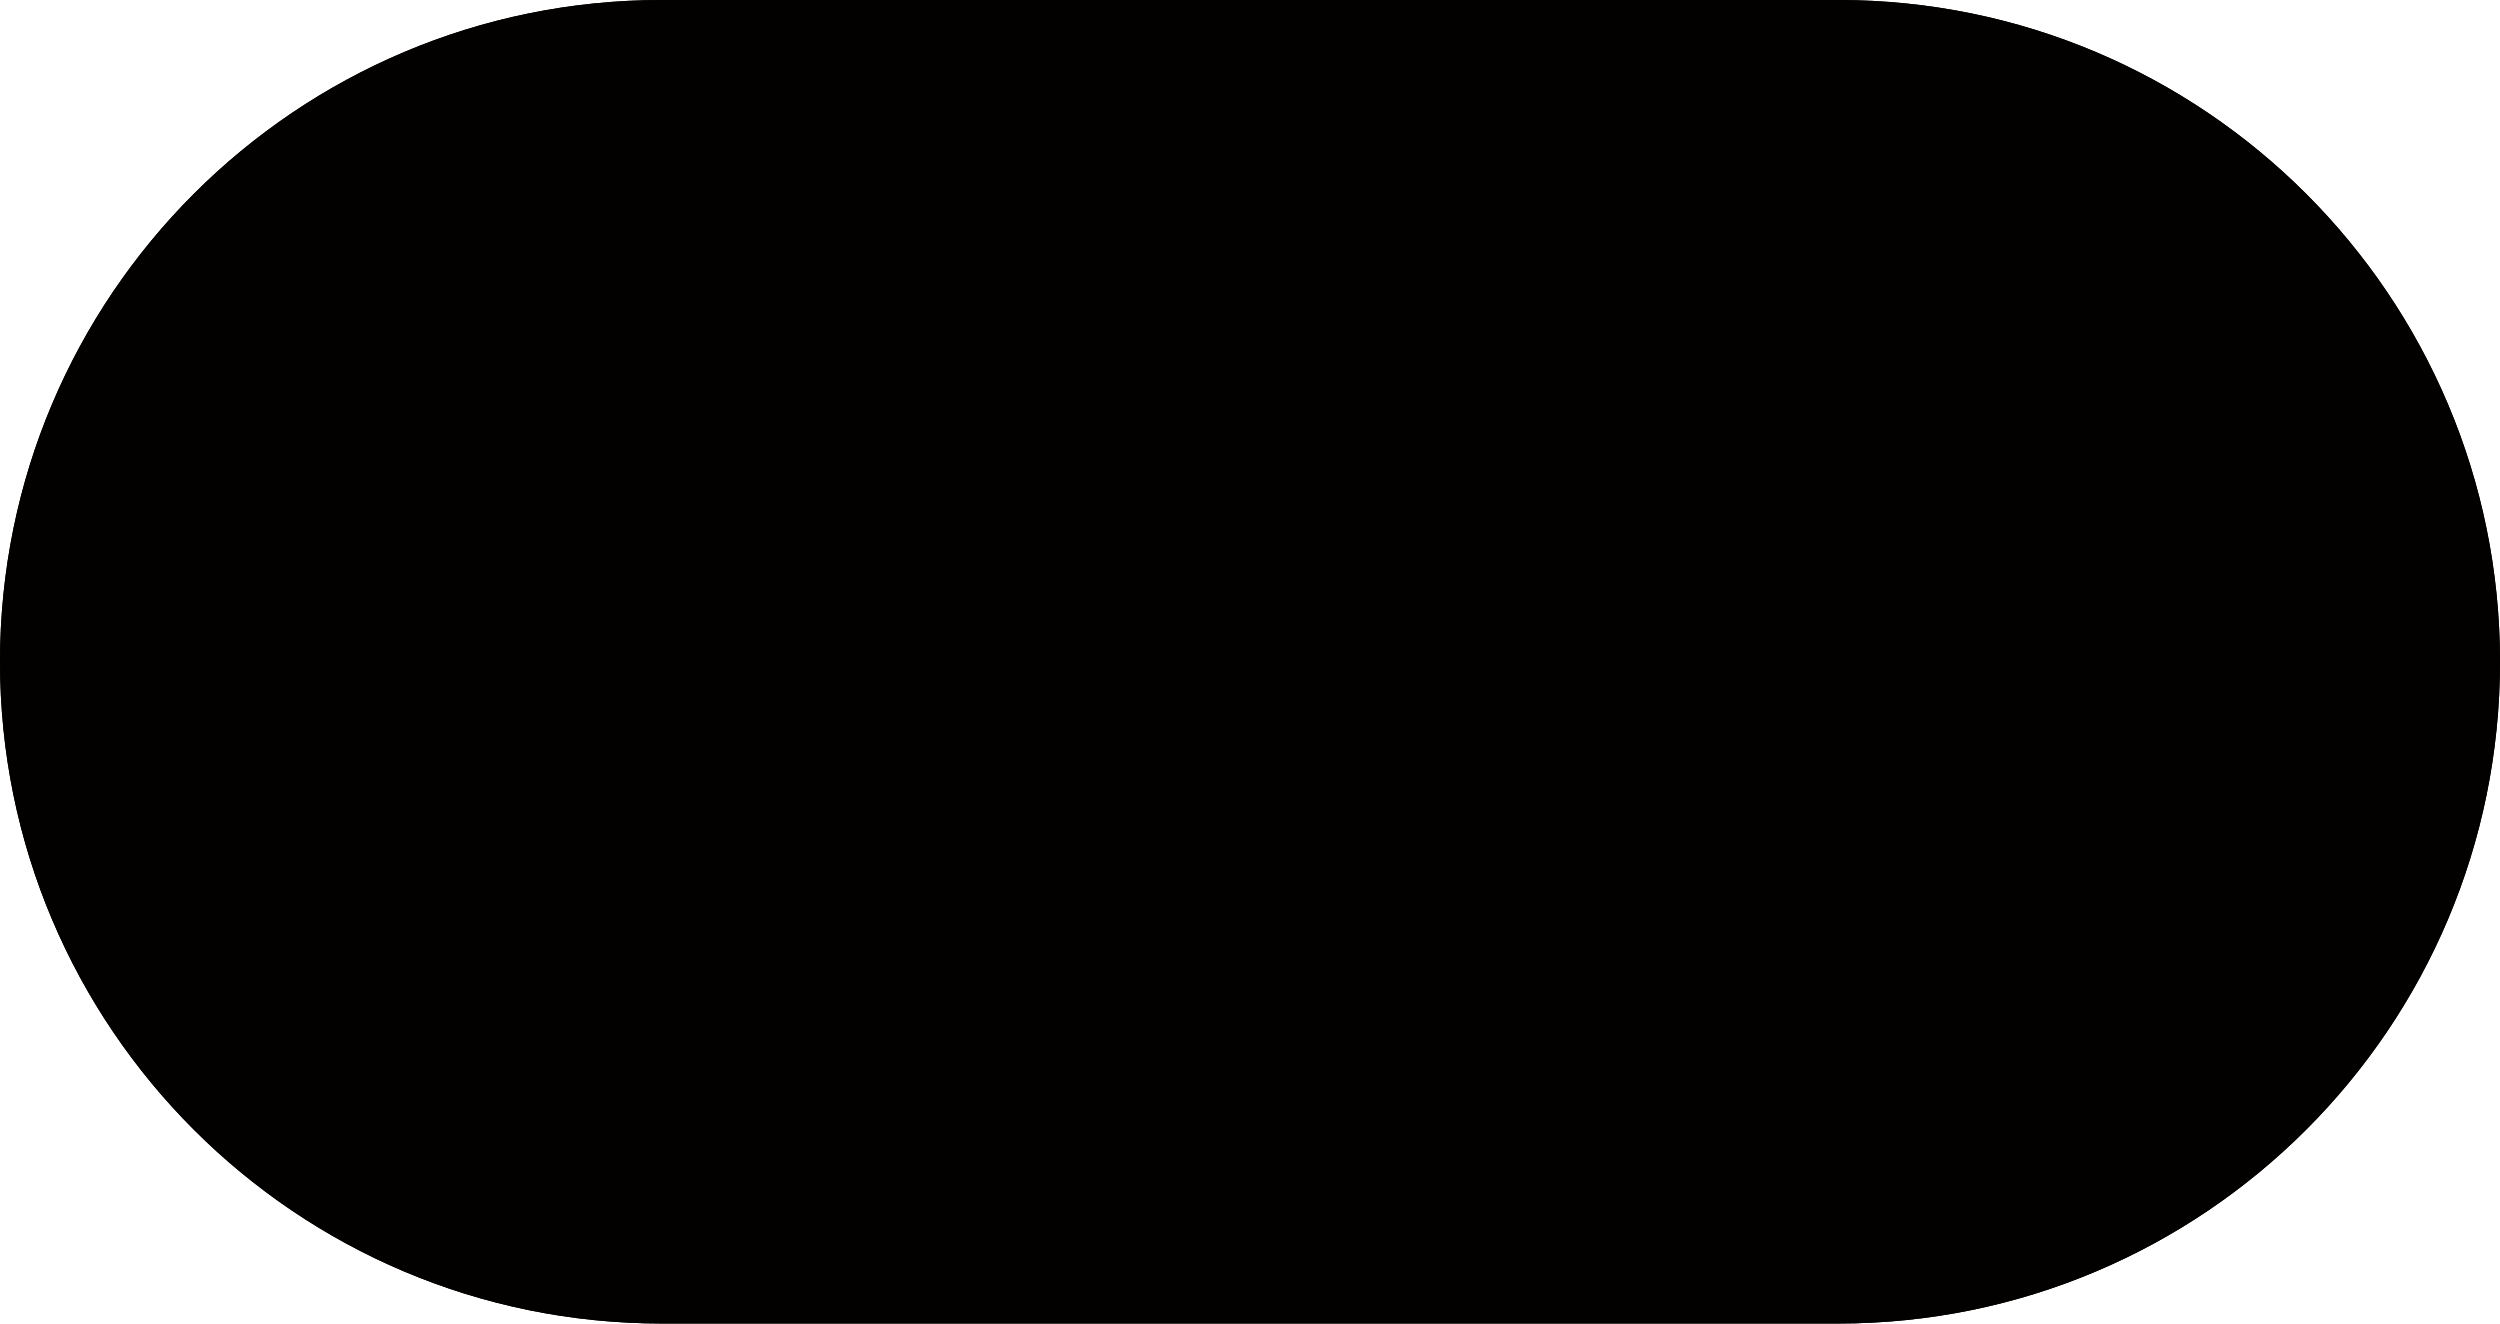 <svg width="170" height="90" viewBox="0 0 170 90" fill="none" xmlns="http://www.w3.org/2000/svg">
<path d="M0 45C0 20.147 20.147 0 45 0H125C149.853 0 170 20.147 170 45V45C170 69.853 149.853 90 125 90H45C20.147 90 0 69.853 0 45V45Z" fill="#030100"/>
<path d="M0 45C0 20.147 20.147 0 45 0H125C149.853 0 170 20.147 170 45C170 69.853 149.853 90 125 90H45C20.147 90 0 69.853 0 45Z" fill="#030100"/>
</svg>
